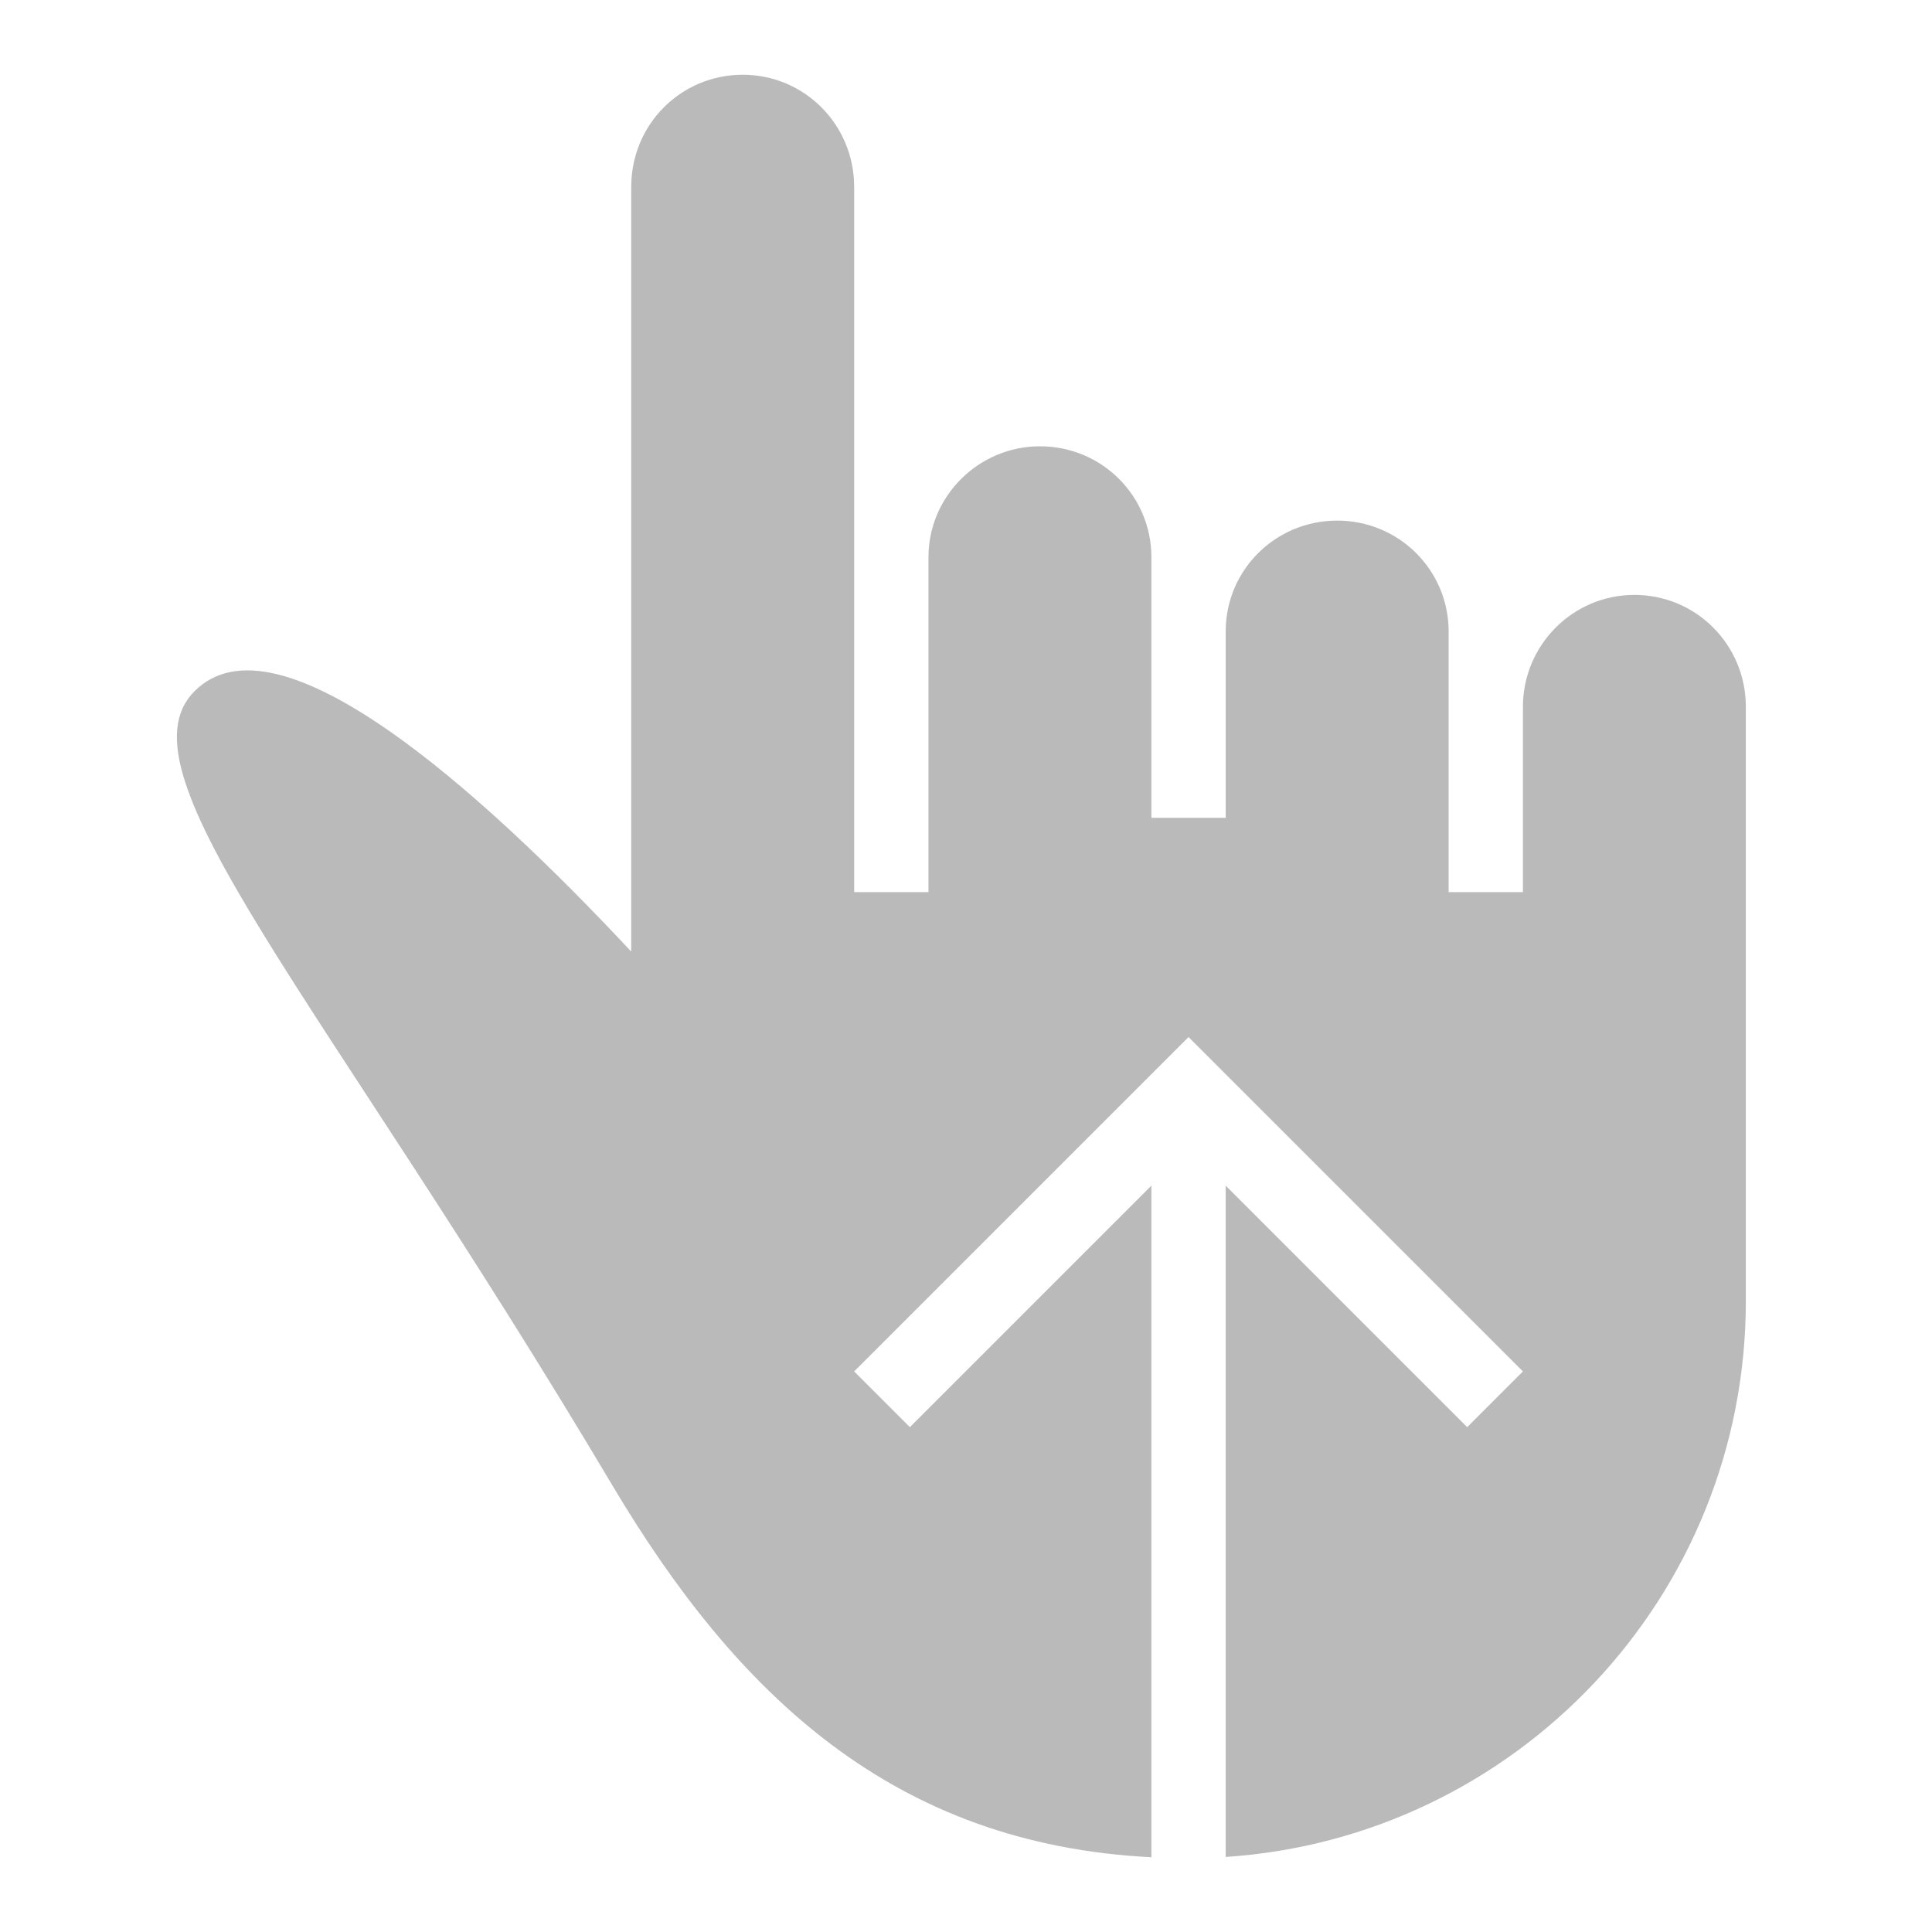 <svg xmlns="http://www.w3.org/2000/svg" version="1.1" baseProfile="full" 
width="26" height="26"
>
  <path d="m15.495,24.994c-3.459,-0.175 -5.569,-2.172 -7.253,-5.003c-3.912,-6.581 -6.713,-9.594 -5.625,-10.688c1.109,-1.116 3.822,1.303 5.878,3.503l0,-10.291c0,-0.844 0.672,-1.509 1.5,-1.509c0.834,0 1.5,0.675 1.5,1.509l0,9.491l1,0l0,-4.509c0,-0.816 0.672,-1.491 1.5,-1.491c0.834,0 1.5,0.669 1.5,1.491l0,3.509l1,0l0,-2.509c0,-0.828 0.672,-1.491 1.5,-1.491c0.834,0 1.5,0.669 1.5,1.491l0,3.509l1,0l0,-2.494c0,-0.831 0.672,-1.506 1.5,-1.506c0.834,0 1.5,0.675 1.5,1.506l0,7.994c0,3.975 -3.091,7.225 -7,7.484l0,-9.034l3.25,3.25l0.75,-0.75l-4.5,-4.5l-4.5,4.5l0.75,0.75l3.25,-3.25l0,9.037l0,0.001l0,-0z" fill="#777" stroke="none" style="opacity: 0.5" />
</svg>
